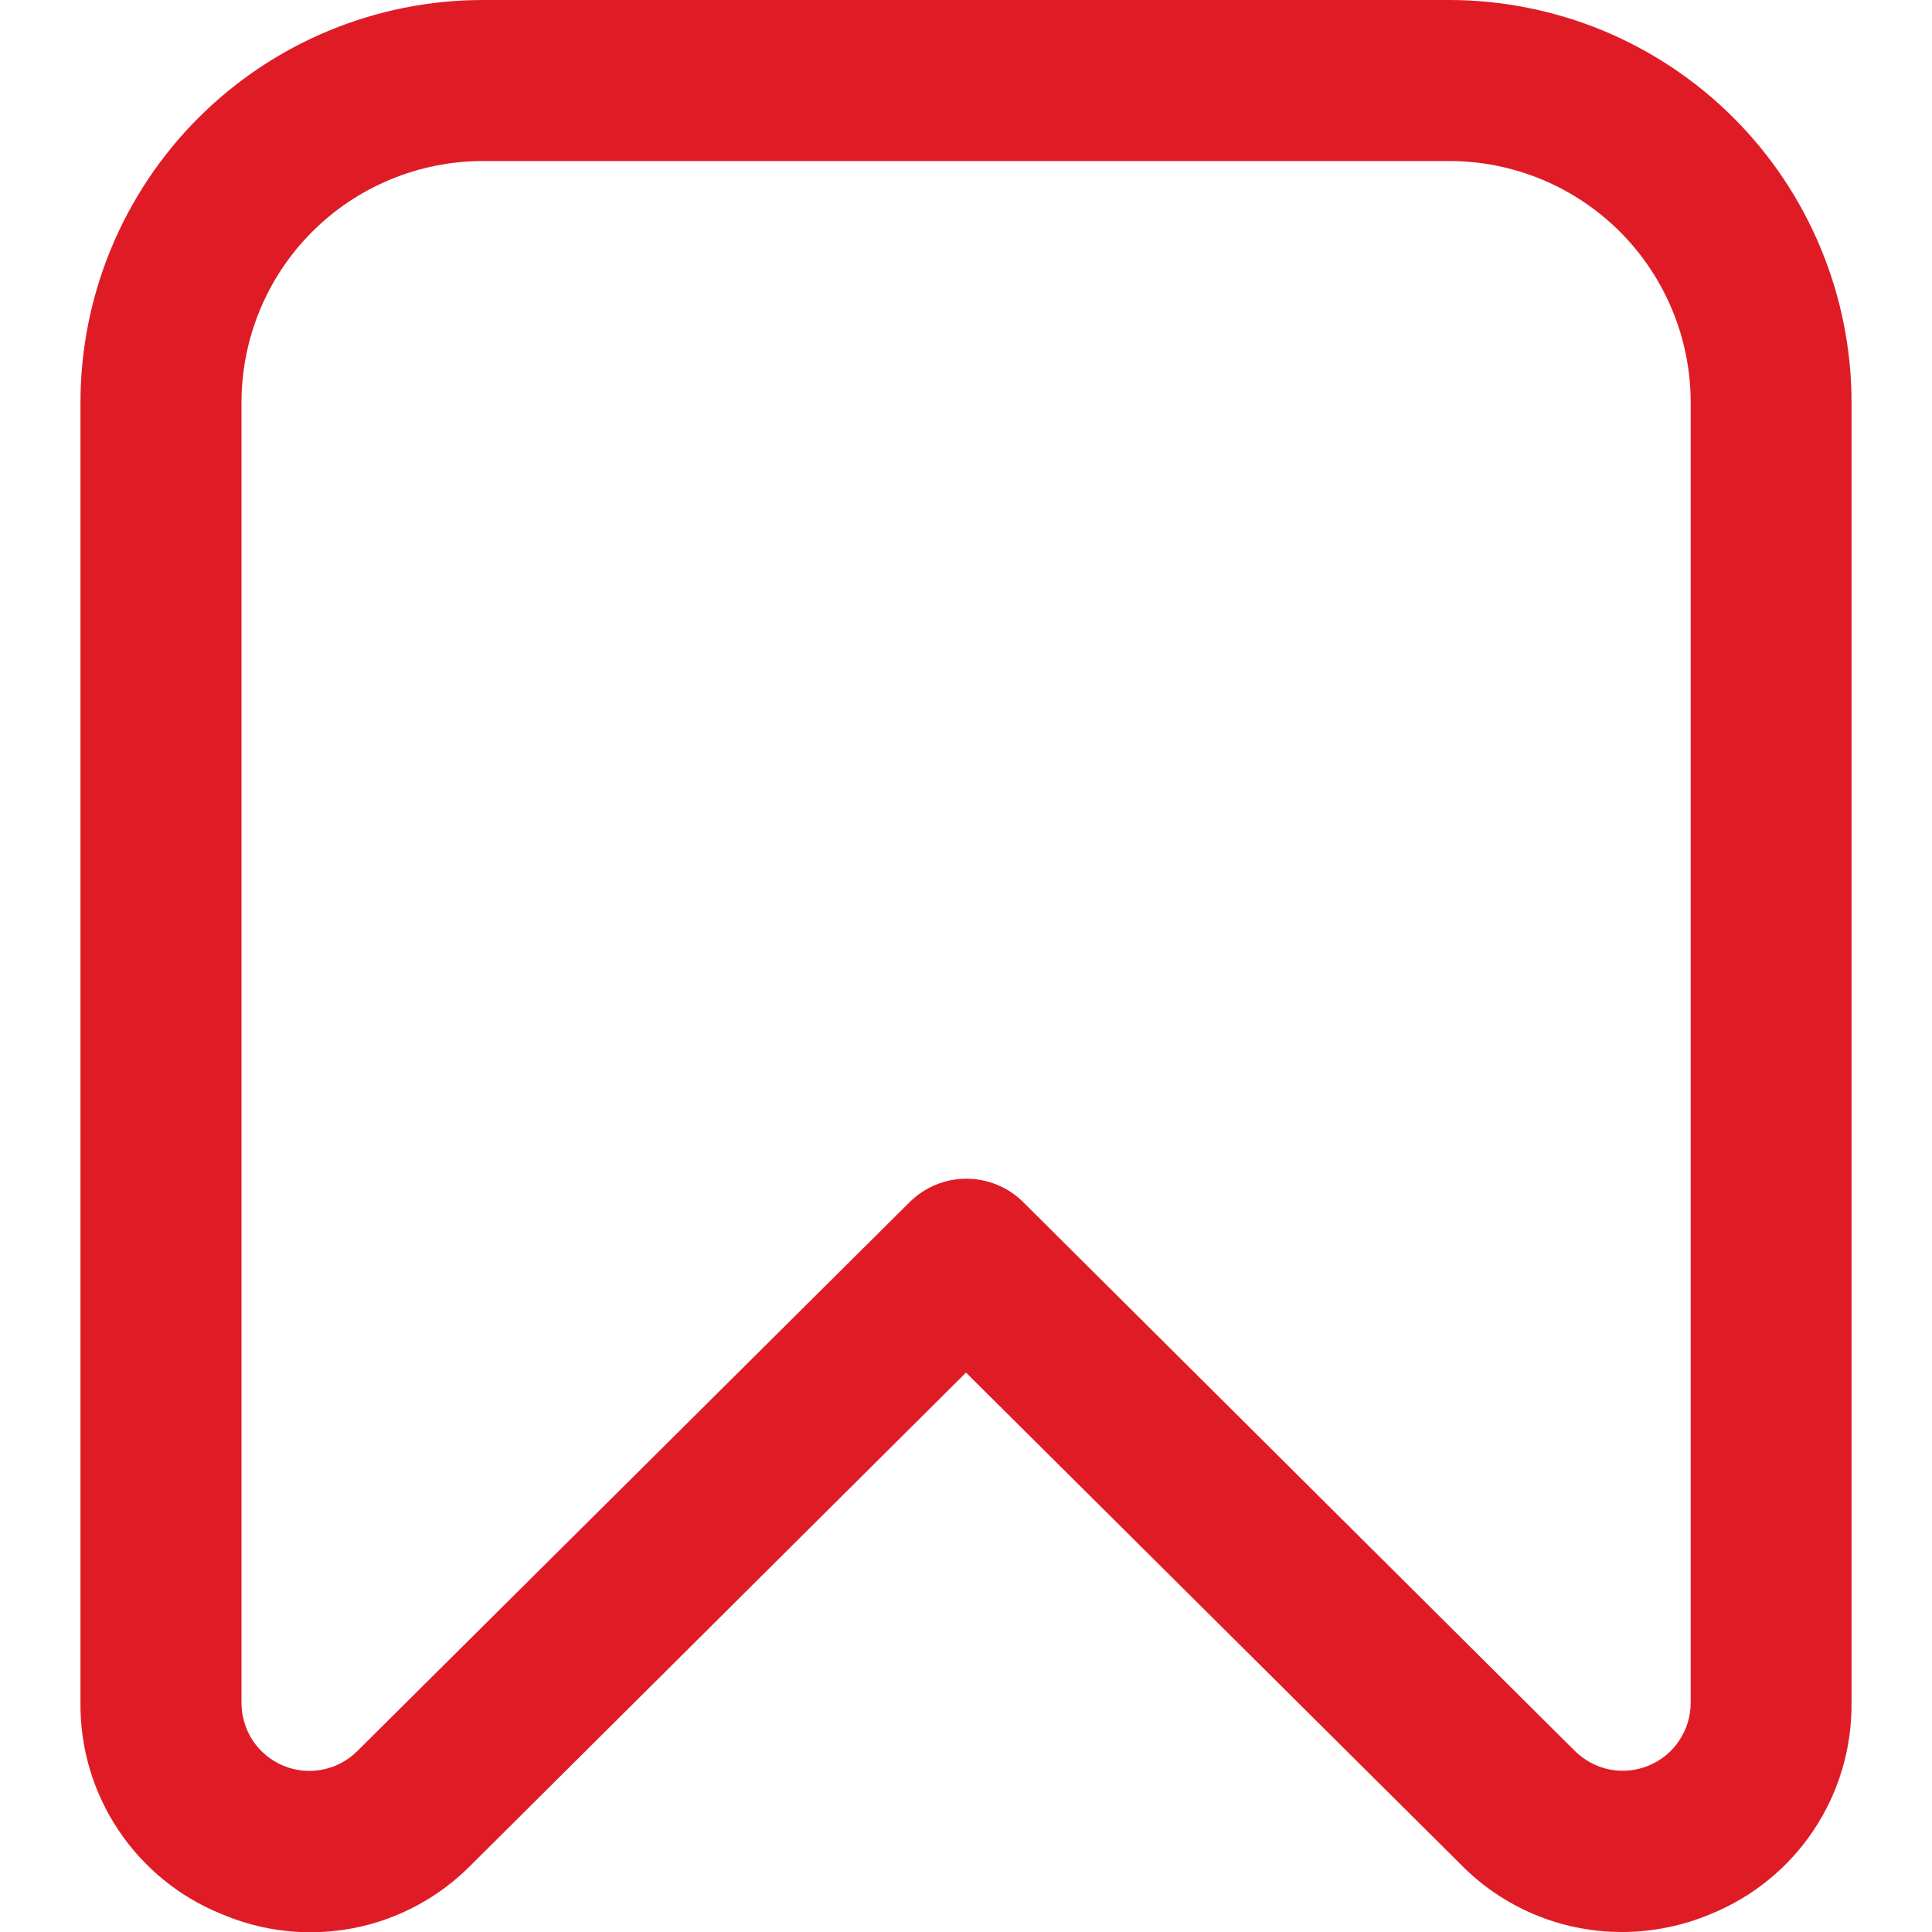 <svg width="20" height="20" viewBox="0 0 20 20" fill="none" xmlns="http://www.w3.org/2000/svg">
<g clip-path="url(#clip0_0_1351)">
<path d="M16.781 20C16.473 19.999 16.168 19.937 15.883 19.818C15.599 19.698 15.341 19.524 15.125 19.304L10 14.209L4.875 19.308C4.546 19.641 4.124 19.869 3.664 19.959C3.204 20.049 2.727 19.999 2.296 19.815C1.86 19.64 1.488 19.337 1.227 18.947C0.966 18.557 0.829 18.098 0.833 17.628V4.167C0.833 3.062 1.272 2.002 2.054 1.22C2.835 0.439 3.895 0 5 0L15 0C15.547 0 16.089 0.108 16.595 0.317C17.1 0.527 17.559 0.833 17.946 1.22C18.333 1.607 18.64 2.067 18.849 2.572C19.059 3.078 19.167 3.619 19.167 4.167V17.628C19.171 18.097 19.035 18.557 18.774 18.947C18.514 19.337 18.142 19.639 17.707 19.815C17.414 19.938 17.099 20.001 16.781 20ZM5 1.667C4.337 1.667 3.701 1.93 3.232 2.399C2.763 2.868 2.5 3.504 2.5 4.167V17.628C2.5 17.767 2.541 17.903 2.617 18.019C2.694 18.134 2.804 18.225 2.932 18.278C3.06 18.332 3.201 18.346 3.337 18.319C3.474 18.293 3.599 18.226 3.698 18.128L9.417 12.444C9.573 12.289 9.784 12.202 10.004 12.202C10.224 12.202 10.436 12.289 10.592 12.444L16.304 18.127C16.403 18.224 16.528 18.291 16.664 18.318C16.801 18.344 16.942 18.33 17.07 18.276C17.198 18.223 17.307 18.133 17.384 18.017C17.461 17.901 17.502 17.765 17.502 17.627V4.167C17.502 3.504 17.238 2.868 16.77 2.399C16.301 1.93 15.665 1.667 15.002 1.667H5Z" fill="#DF1C26"/>
</g>
<defs>
<clipPath id="clip0_0_1351">
<rect width="20" height="20" fill="white"/>
</clipPath>
</defs>
</svg>
